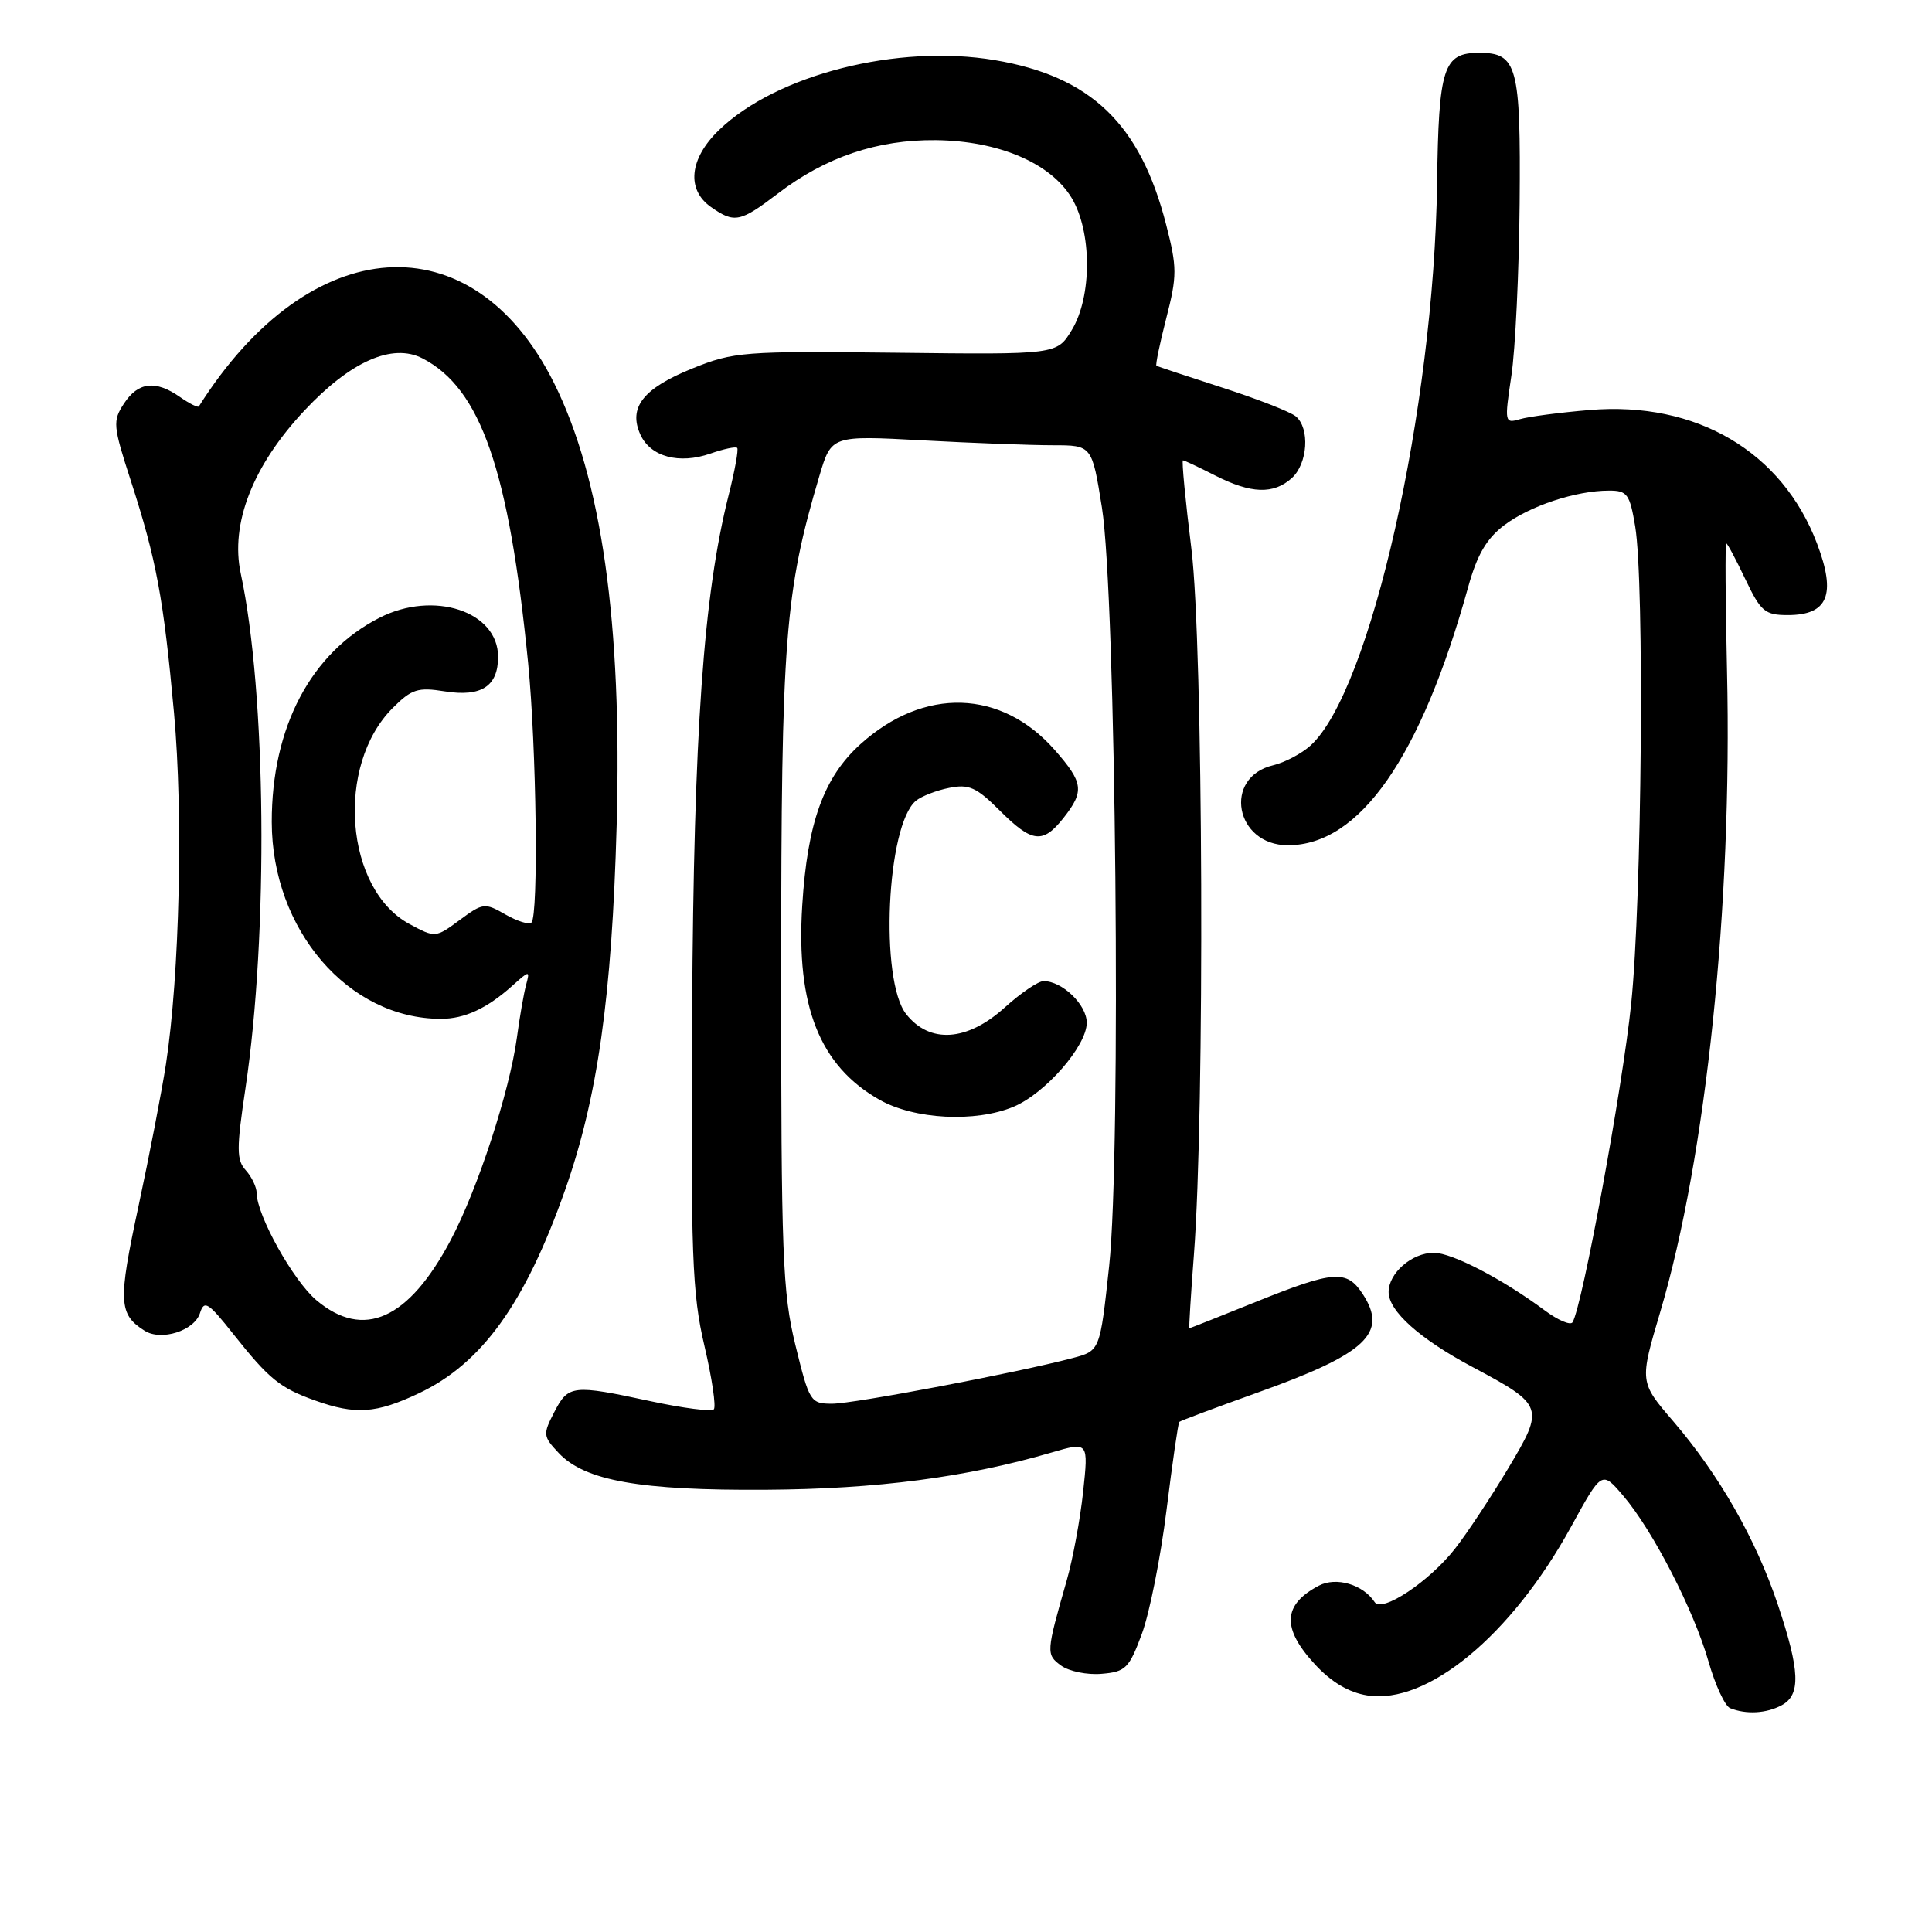 <?xml version="1.0" encoding="UTF-8" standalone="no"?>
<!DOCTYPE svg PUBLIC "-//W3C//DTD SVG 1.1//EN" "http://www.w3.org/Graphics/SVG/1.1/DTD/svg11.dtd" >
<svg xmlns="http://www.w3.org/2000/svg" xmlns:xlink="http://www.w3.org/1999/xlink" version="1.1" viewBox="0 0 256 256">
 <g >
 <path fill="currentColor"
d=" M 236.07 225.96 C 238.64 224.59 238.52 221.41 235.56 212.58 C 232.65 203.91 227.79 195.41 221.70 188.31 C 217.24 183.12 217.24 183.12 220.00 173.81 C 226.08 153.27 229.55 120.00 228.84 88.97 C 228.63 79.64 228.58 72.00 228.74 72.00 C 228.89 72.00 230.03 74.14 231.27 76.75 C 233.31 81.03 233.86 81.50 236.89 81.50 C 242.22 81.50 243.33 78.80 240.78 72.06 C 236.15 59.83 224.77 53.14 210.62 54.33 C 206.70 54.66 202.56 55.20 201.41 55.54 C 199.37 56.14 199.34 55.98 200.26 49.83 C 200.79 46.35 201.28 36.03 201.36 26.91 C 201.51 8.74 201.05 7.00 196.00 7.00 C 191.24 7.00 190.63 8.89 190.42 24.34 C 190.01 54.20 181.58 91.60 173.65 98.79 C 172.47 99.86 170.25 101.03 168.71 101.40 C 162.00 102.99 163.65 112.00 170.66 112.00 C 180.17 112.00 188.27 100.38 194.55 77.75 C 195.73 73.50 196.98 71.36 199.32 69.59 C 202.72 67.03 208.81 65.01 213.19 65.01 C 215.62 65.00 215.95 65.45 216.67 69.75 C 217.91 77.23 217.56 119.21 216.14 133.00 C 215.00 144.12 209.66 173.12 208.37 175.21 C 208.10 175.65 206.44 174.94 204.69 173.64 C 199.09 169.48 192.40 166.00 189.99 166.00 C 187.09 166.00 184.00 168.69 184.00 171.20 C 184.00 173.73 188.13 177.42 195.14 181.15 C 204.59 186.19 204.69 186.47 199.84 194.57 C 197.56 198.38 194.40 203.16 192.81 205.19 C 189.41 209.55 183.10 213.75 182.15 212.29 C 180.62 209.95 177.05 208.90 174.75 210.11 C 169.96 212.64 169.81 215.75 174.25 220.55 C 176.41 222.89 178.72 224.26 181.16 224.65 C 189.13 225.92 200.27 216.70 208.17 202.31 C 212.25 194.87 212.25 194.87 215.08 198.19 C 218.99 202.76 224.45 213.37 226.39 220.17 C 227.28 223.29 228.57 226.06 229.25 226.34 C 231.37 227.19 234.04 227.05 236.07 225.96 Z  M 151.30 216.50 C 152.32 213.75 153.79 206.37 154.57 200.09 C 155.35 193.81 156.11 188.56 156.26 188.41 C 156.41 188.26 161.02 186.54 166.51 184.57 C 181.06 179.38 183.97 176.66 180.56 171.45 C 178.44 168.22 176.74 168.35 166.43 172.50 C 161.66 174.43 157.68 176.00 157.60 176.00 C 157.52 176.00 157.79 171.61 158.20 166.25 C 159.65 147.34 159.43 85.40 157.87 72.75 C 157.07 66.29 156.56 61.00 156.75 61.00 C 156.93 61.00 158.84 61.90 161.00 63.00 C 165.77 65.43 168.75 65.53 171.17 63.35 C 173.29 61.43 173.59 56.74 171.70 55.17 C 170.98 54.57 166.60 52.86 161.95 51.36 C 157.30 49.86 153.38 48.56 153.23 48.46 C 153.09 48.37 153.67 45.53 154.54 42.15 C 155.98 36.54 155.98 35.45 154.52 29.77 C 151.10 16.41 144.55 10.12 131.83 7.97 C 118.95 5.80 102.88 9.87 95.25 17.25 C 91.34 21.04 90.92 25.13 94.22 27.44 C 97.32 29.61 98.08 29.45 103.09 25.63 C 109.40 20.81 116.28 18.49 124.00 18.57 C 132.28 18.66 139.16 21.58 141.97 26.18 C 144.70 30.66 144.72 39.30 142.01 43.74 C 140.04 46.99 140.04 46.99 118.77 46.74 C 98.53 46.51 97.22 46.61 91.75 48.82 C 85.21 51.46 83.22 54.00 84.86 57.60 C 86.20 60.53 89.99 61.55 94.14 60.10 C 95.89 59.49 97.48 59.15 97.68 59.35 C 97.88 59.54 97.37 62.36 96.55 65.60 C 93.21 78.87 91.93 96.93 91.71 134.03 C 91.52 166.39 91.71 171.38 93.34 178.33 C 94.35 182.64 94.91 186.43 94.58 186.75 C 94.26 187.07 90.50 186.59 86.22 185.67 C 75.86 183.44 75.31 183.51 73.45 187.10 C 71.92 190.06 71.95 190.32 74.03 192.53 C 77.49 196.21 84.80 197.51 101.50 197.40 C 116.20 197.31 128.10 195.75 139.36 192.46 C 144.23 191.04 144.23 191.04 143.52 197.67 C 143.13 201.32 142.15 206.60 141.35 209.40 C 138.61 218.98 138.59 219.23 140.60 220.70 C 141.65 221.46 144.06 221.96 145.97 221.79 C 149.15 221.53 149.61 221.06 151.30 216.50 Z  M 55.50 184.62 C 63.85 180.67 69.57 172.73 74.86 157.73 C 79.19 145.46 81.08 132.11 81.71 109.34 C 82.45 82.63 79.72 63.39 73.40 50.73 C 62.61 29.11 41.07 30.54 26.35 53.85 C 26.23 54.05 25.10 53.48 23.84 52.60 C 20.61 50.34 18.30 50.61 16.43 53.47 C 14.91 55.78 14.97 56.42 17.34 63.72 C 20.72 74.17 21.66 79.18 23.06 94.50 C 24.29 107.94 23.80 129.14 21.99 141.00 C 21.44 144.57 19.80 153.07 18.34 159.88 C 15.63 172.49 15.71 174.15 19.16 176.33 C 21.37 177.73 25.76 176.33 26.50 173.99 C 27.06 172.23 27.58 172.56 30.90 176.75 C 35.65 182.74 37.09 183.91 41.74 185.57 C 47.11 187.49 49.83 187.30 55.50 184.62 Z  M 105.40 178.25 C 103.69 171.26 103.50 166.39 103.51 128.50 C 103.52 84.59 103.99 78.50 108.58 63.04 C 110.17 57.70 110.17 57.70 122.24 58.35 C 128.88 58.71 136.65 59.00 139.50 59.00 C 144.69 59.00 144.69 59.00 146.01 67.25 C 147.87 78.96 148.58 152.75 146.97 167.74 C 145.76 178.99 145.76 178.99 142.13 179.95 C 134.85 181.88 113.17 186.00 110.27 186.00 C 107.39 186.00 107.24 185.75 105.40 178.25 Z  M 134.30 146.65 C 138.51 144.89 144.00 138.59 144.00 135.52 C 144.00 133.13 140.76 130.00 138.28 130.00 C 137.58 130.00 135.26 131.57 133.13 133.50 C 128.15 138.00 123.19 138.33 120.07 134.37 C 116.54 129.88 117.48 109.34 121.36 106.11 C 122.09 105.51 124.08 104.73 125.77 104.40 C 128.38 103.87 129.39 104.32 132.46 107.39 C 136.76 111.69 138.18 111.86 140.93 108.37 C 143.71 104.83 143.56 103.71 139.77 99.39 C 132.68 91.32 122.43 91.01 114.01 98.61 C 109.15 103.00 106.98 109.01 106.30 120.00 C 105.47 133.31 108.62 141.24 116.53 145.72 C 121.15 148.34 129.24 148.76 134.30 146.65 Z  M 41.93 172.29 C 38.85 169.69 34.03 161.05 34.01 158.08 C 34.00 157.30 33.36 155.95 32.57 155.07 C 31.33 153.71 31.32 152.23 32.53 144.17 C 35.58 123.71 35.29 91.78 31.90 75.99 C 30.49 69.39 33.49 61.70 40.34 54.40 C 46.46 47.87 51.99 45.43 55.99 47.49 C 63.71 51.49 67.44 62.24 69.98 87.86 C 71.08 99.00 71.37 121.30 70.42 122.24 C 70.11 122.56 68.56 122.08 66.98 121.18 C 64.24 119.60 63.99 119.63 60.91 121.91 C 57.71 124.27 57.67 124.28 54.26 122.44 C 45.70 117.83 44.42 101.42 52.04 93.81 C 54.55 91.30 55.37 91.04 58.94 91.61 C 63.78 92.38 66.00 90.94 66.00 87.03 C 66.00 81.00 57.46 78.19 50.28 81.86 C 41.20 86.49 35.99 96.37 36.01 108.93 C 36.03 123.22 46.16 135.00 58.43 135.00 C 61.56 135.00 64.52 133.63 67.87 130.63 C 70.18 128.56 70.23 128.56 69.71 130.50 C 69.41 131.60 68.86 134.75 68.49 137.50 C 67.51 144.66 63.30 157.55 59.73 164.30 C 54.15 174.86 48.17 177.54 41.93 172.29 Z "/>
</g>
</svg>
